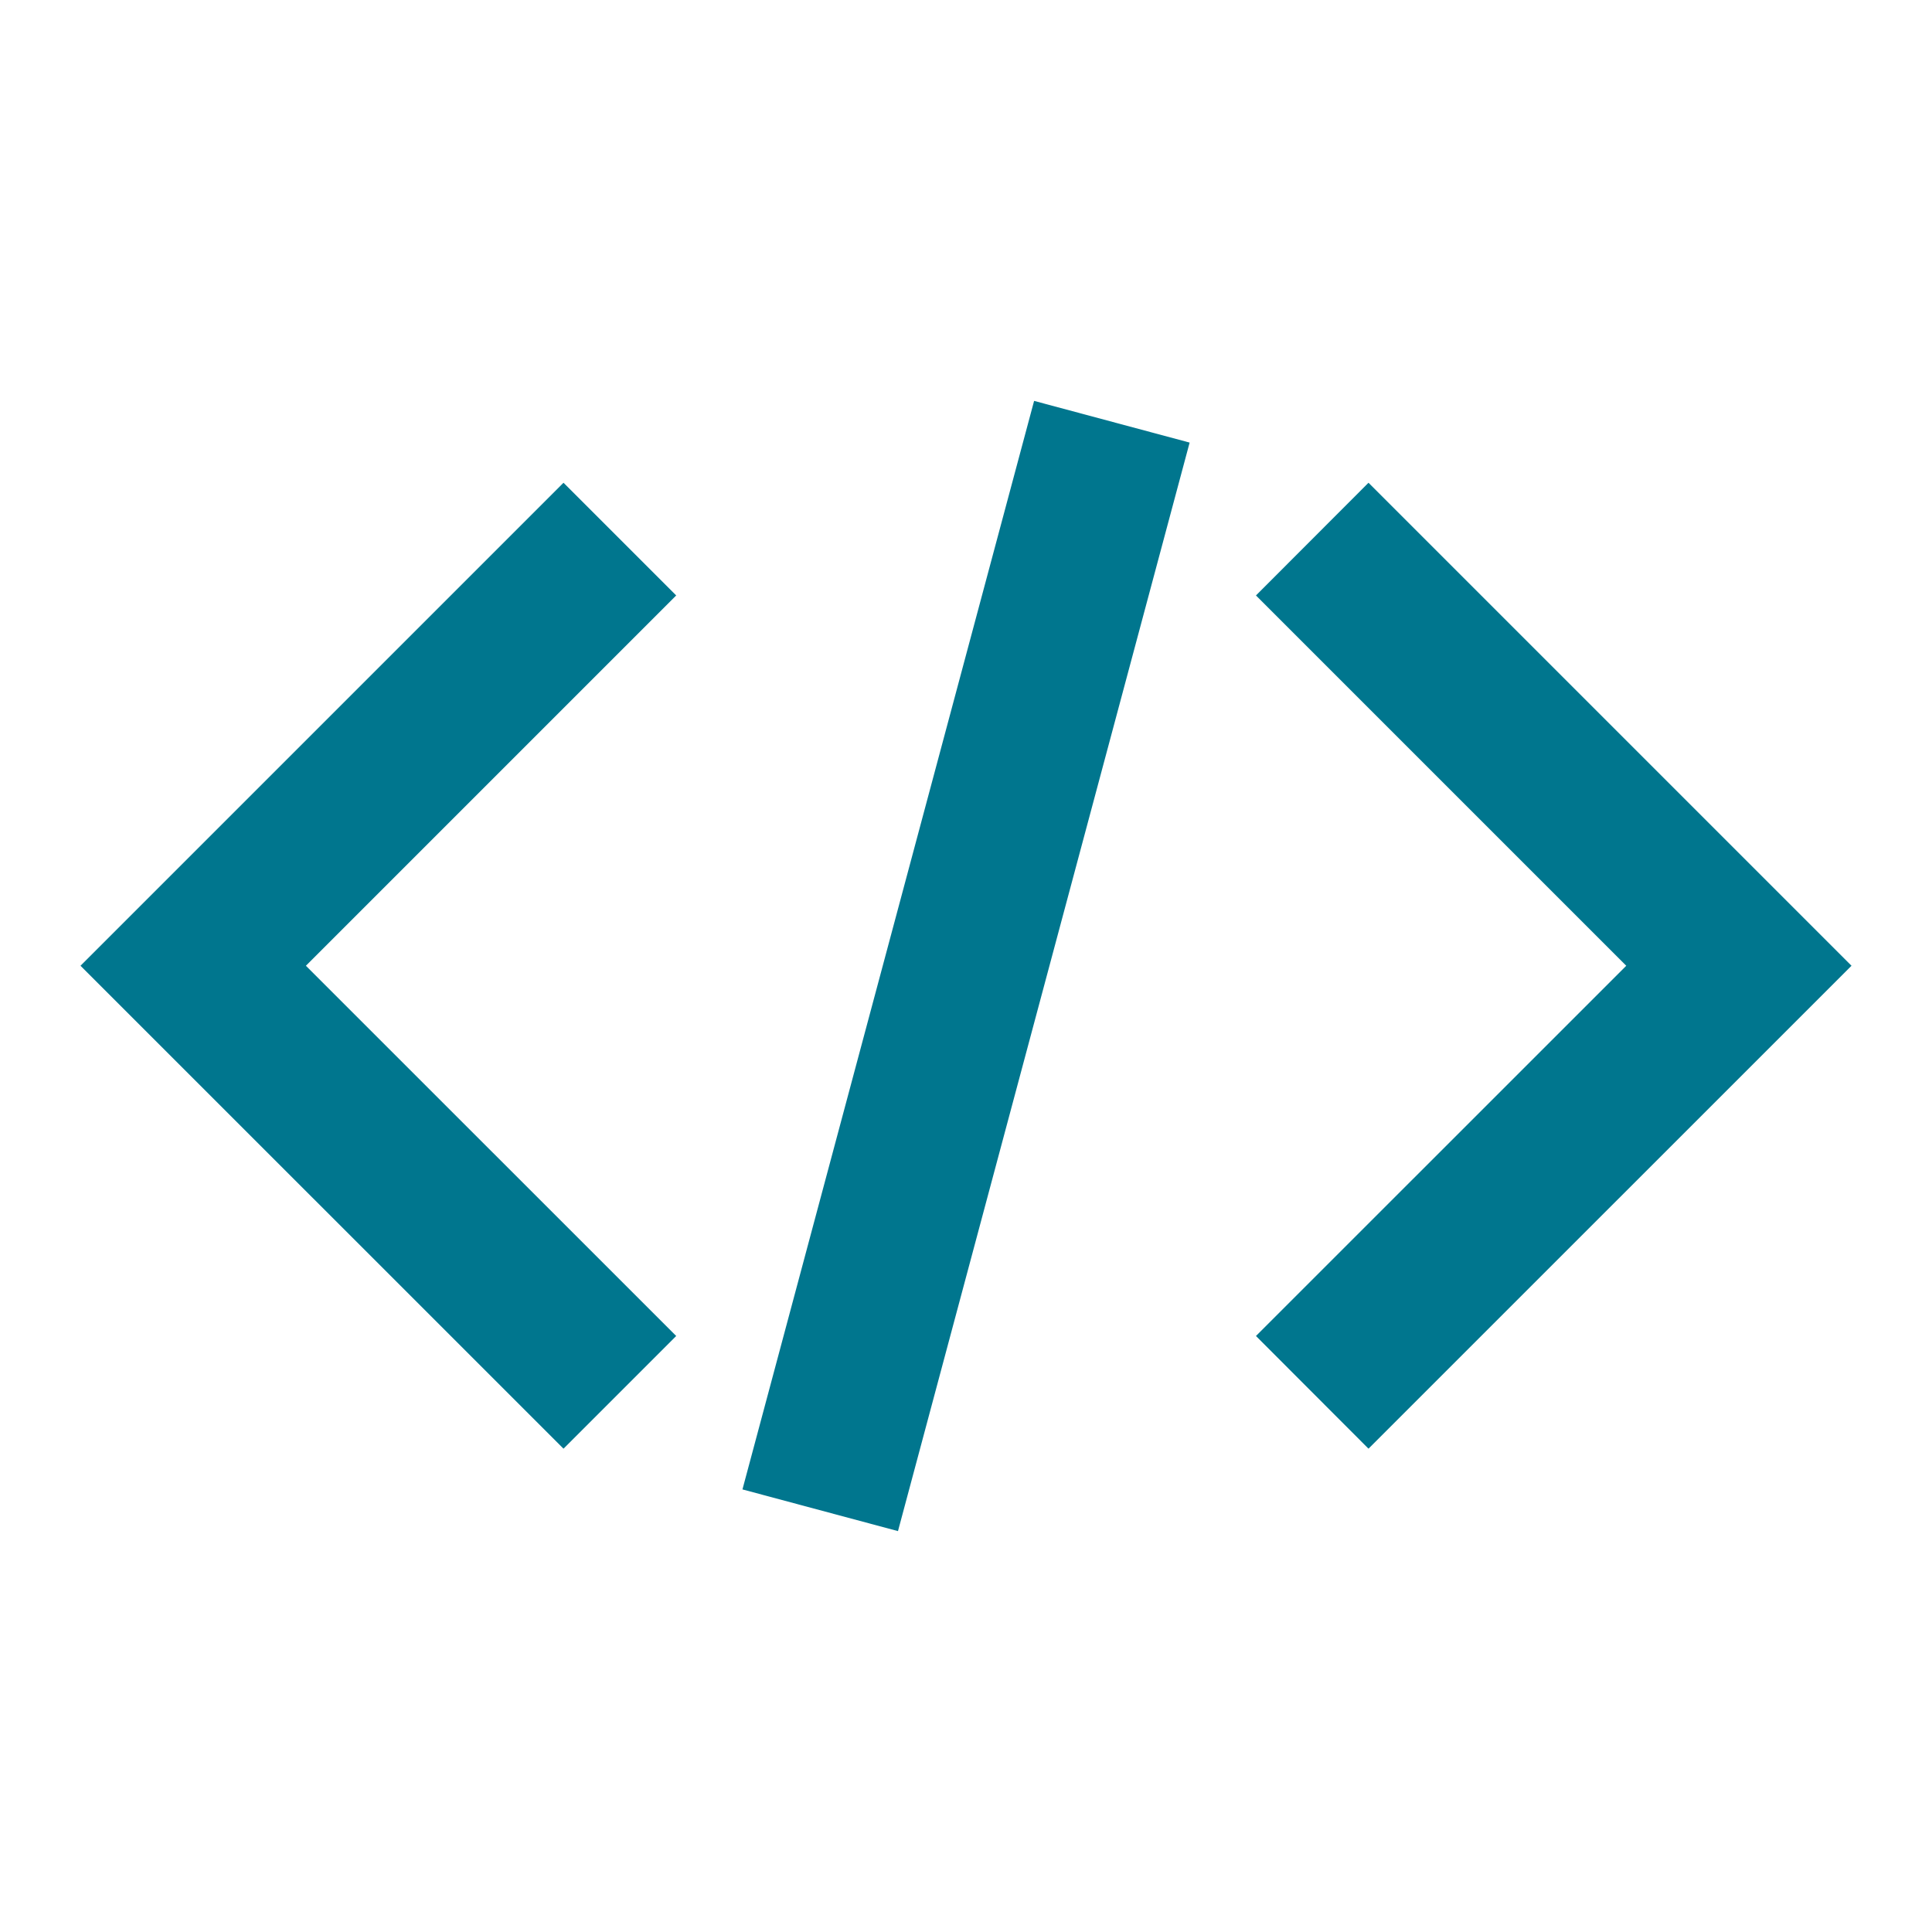 <svg xmlns="http://www.w3.org/2000/svg" width="24" height="24" viewBox="0 0 24 24" fill="#00768E">
  <path fill-rule="evenodd" d="M8.4,16.596l-4.6-4.599l4.6-4.6L7,5.997l-6,6l6,5.999L8.4,16.596L8.4,16.596z M15.602,16.596l4.6-4.599l-4.6-4.6L17,5.997l6,6l-6,5.999L15.602,16.596L15.602,16.596z M9.223,18.502l1.932,0.518l3.623-13.522 l-1.932-0.518L9.223,18.502z" clip-rule="evenodd"/>
</svg>